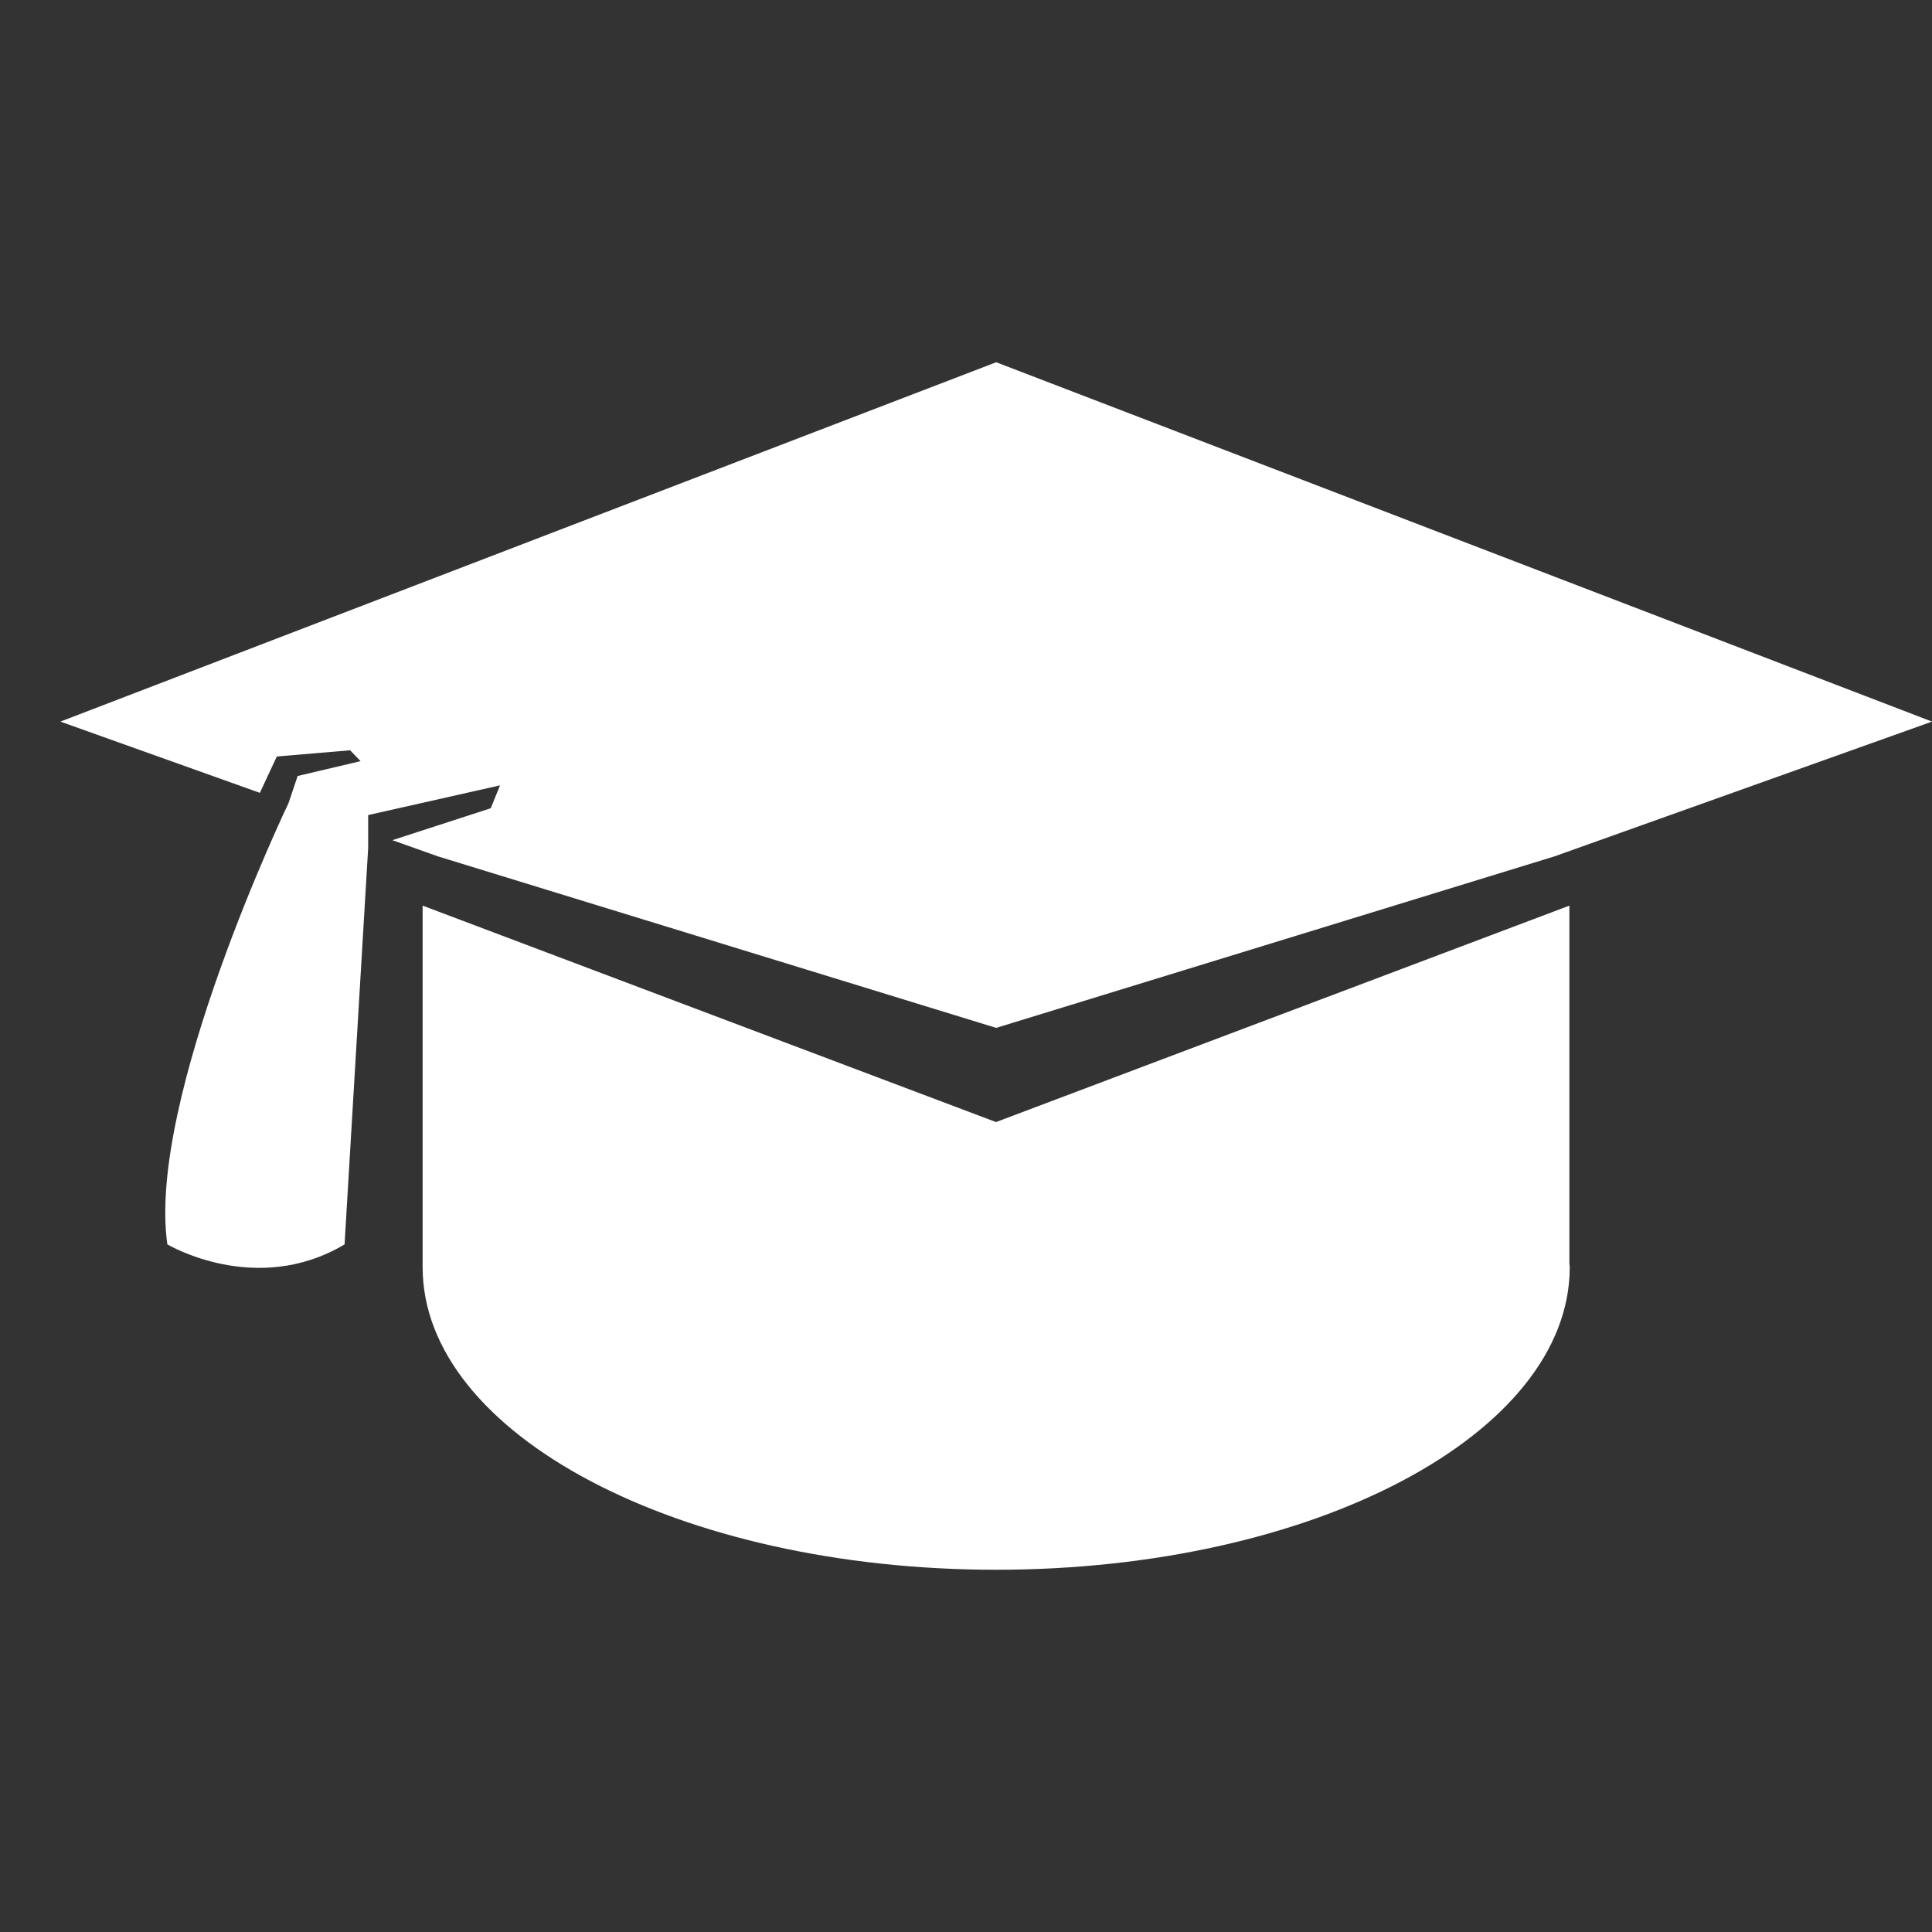 <?xml version="1.0" encoding="UTF-8"?>
<svg width="32px" height="32px" viewBox="0 0 32 32" version="1.1" xmlns="http://www.w3.org/2000/svg" xmlns:xlink="http://www.w3.org/1999/xlink">
    <rect x="0" y="0" width="32" height="32" fill="#333333" stroke="none"/>
    <!-- Generator: Sketch 63.1 (92452) - https://sketch.com -->
    <title>💟icons-category/university</title>
    <desc>Created with Sketch.</desc>
    <g id="💟icons-category/university" stroke="none" stroke-width="1" fill="none" fill-rule="evenodd">
        <path d="M25.994,15 L25.994,20.923 C25.994,20.944 26,20.966 26,20.988 C26,23.756 21.746,26 16.5,26 C11.253,26 7,23.756 7,20.988 L7,20.988 L7,15 L16.497,18.585 L25.994,15 Z M16.5,6 L32,11.952 L25.748,14.184 L16.5,17.025 L7.253,14.184 L6.499,13.916 L8.128,13.387 L8.282,13.008 L6.098,13.5 L6.098,14.046 L5.707,20.611 C4.24,21.486 2.772,20.611 2.772,20.611 C2.426,18.21 4.778,13.302 4.779,13.302 L4.779,13.302 L4.93,12.853 L5.972,12.607 L5.799,12.427 L4.585,12.53 L4.304,13.132 L1,11.952 L16.5,6 Z" id="Combined-Shape" fill="#FFFFFF"></path>
    </g>
</svg>